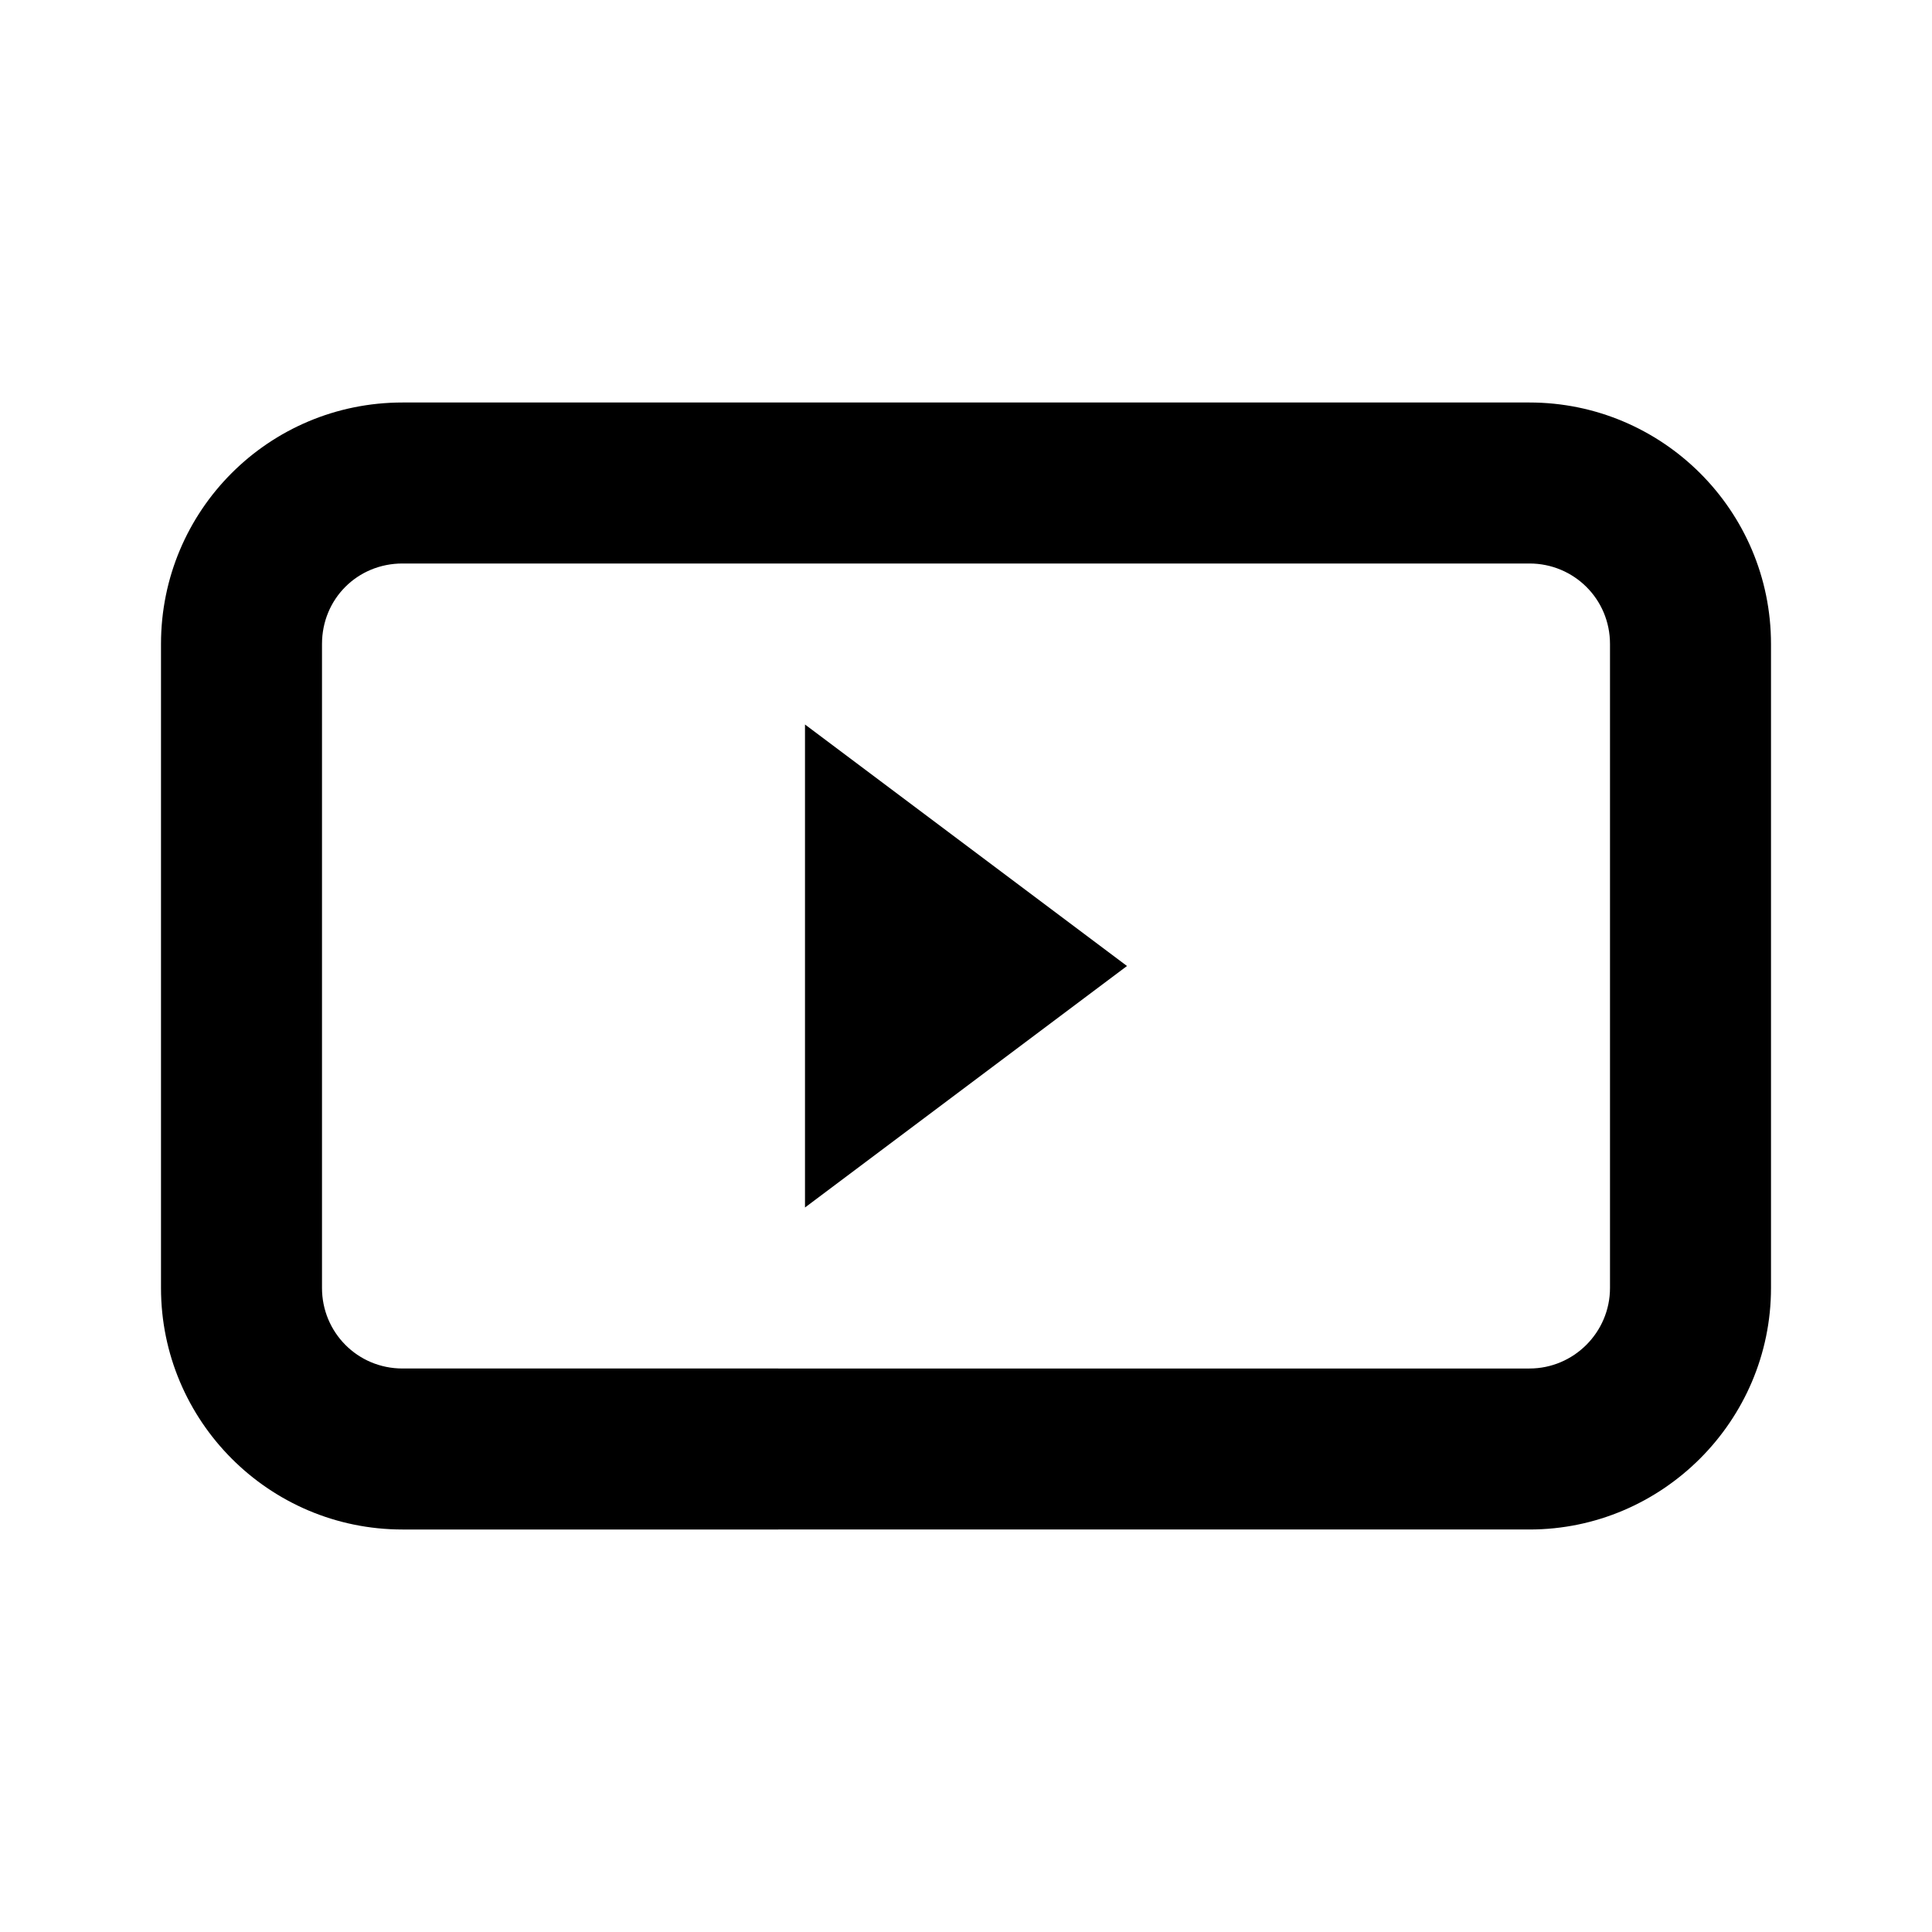 <svg viewBox="0 0 24 24" xmlns="http://www.w3.org/2000/svg"><path fill-rule="evenodd" d="M5 7h14c.55 0 1 .44 1 1v8c0 .55-.45 1-1 1H5c-.56 0-1-.45-1-1V8c0-.56.44-1 1-1ZM2 8c0-1.66 1.34-3 3-3h14c1.65 0 3 1.34 3 3v8c0 1.65-1.35 3-3 3H5c-1.66 0-3-1.35-3-3V8Zm8 1l4 3 -4 3V9Z"/></svg>